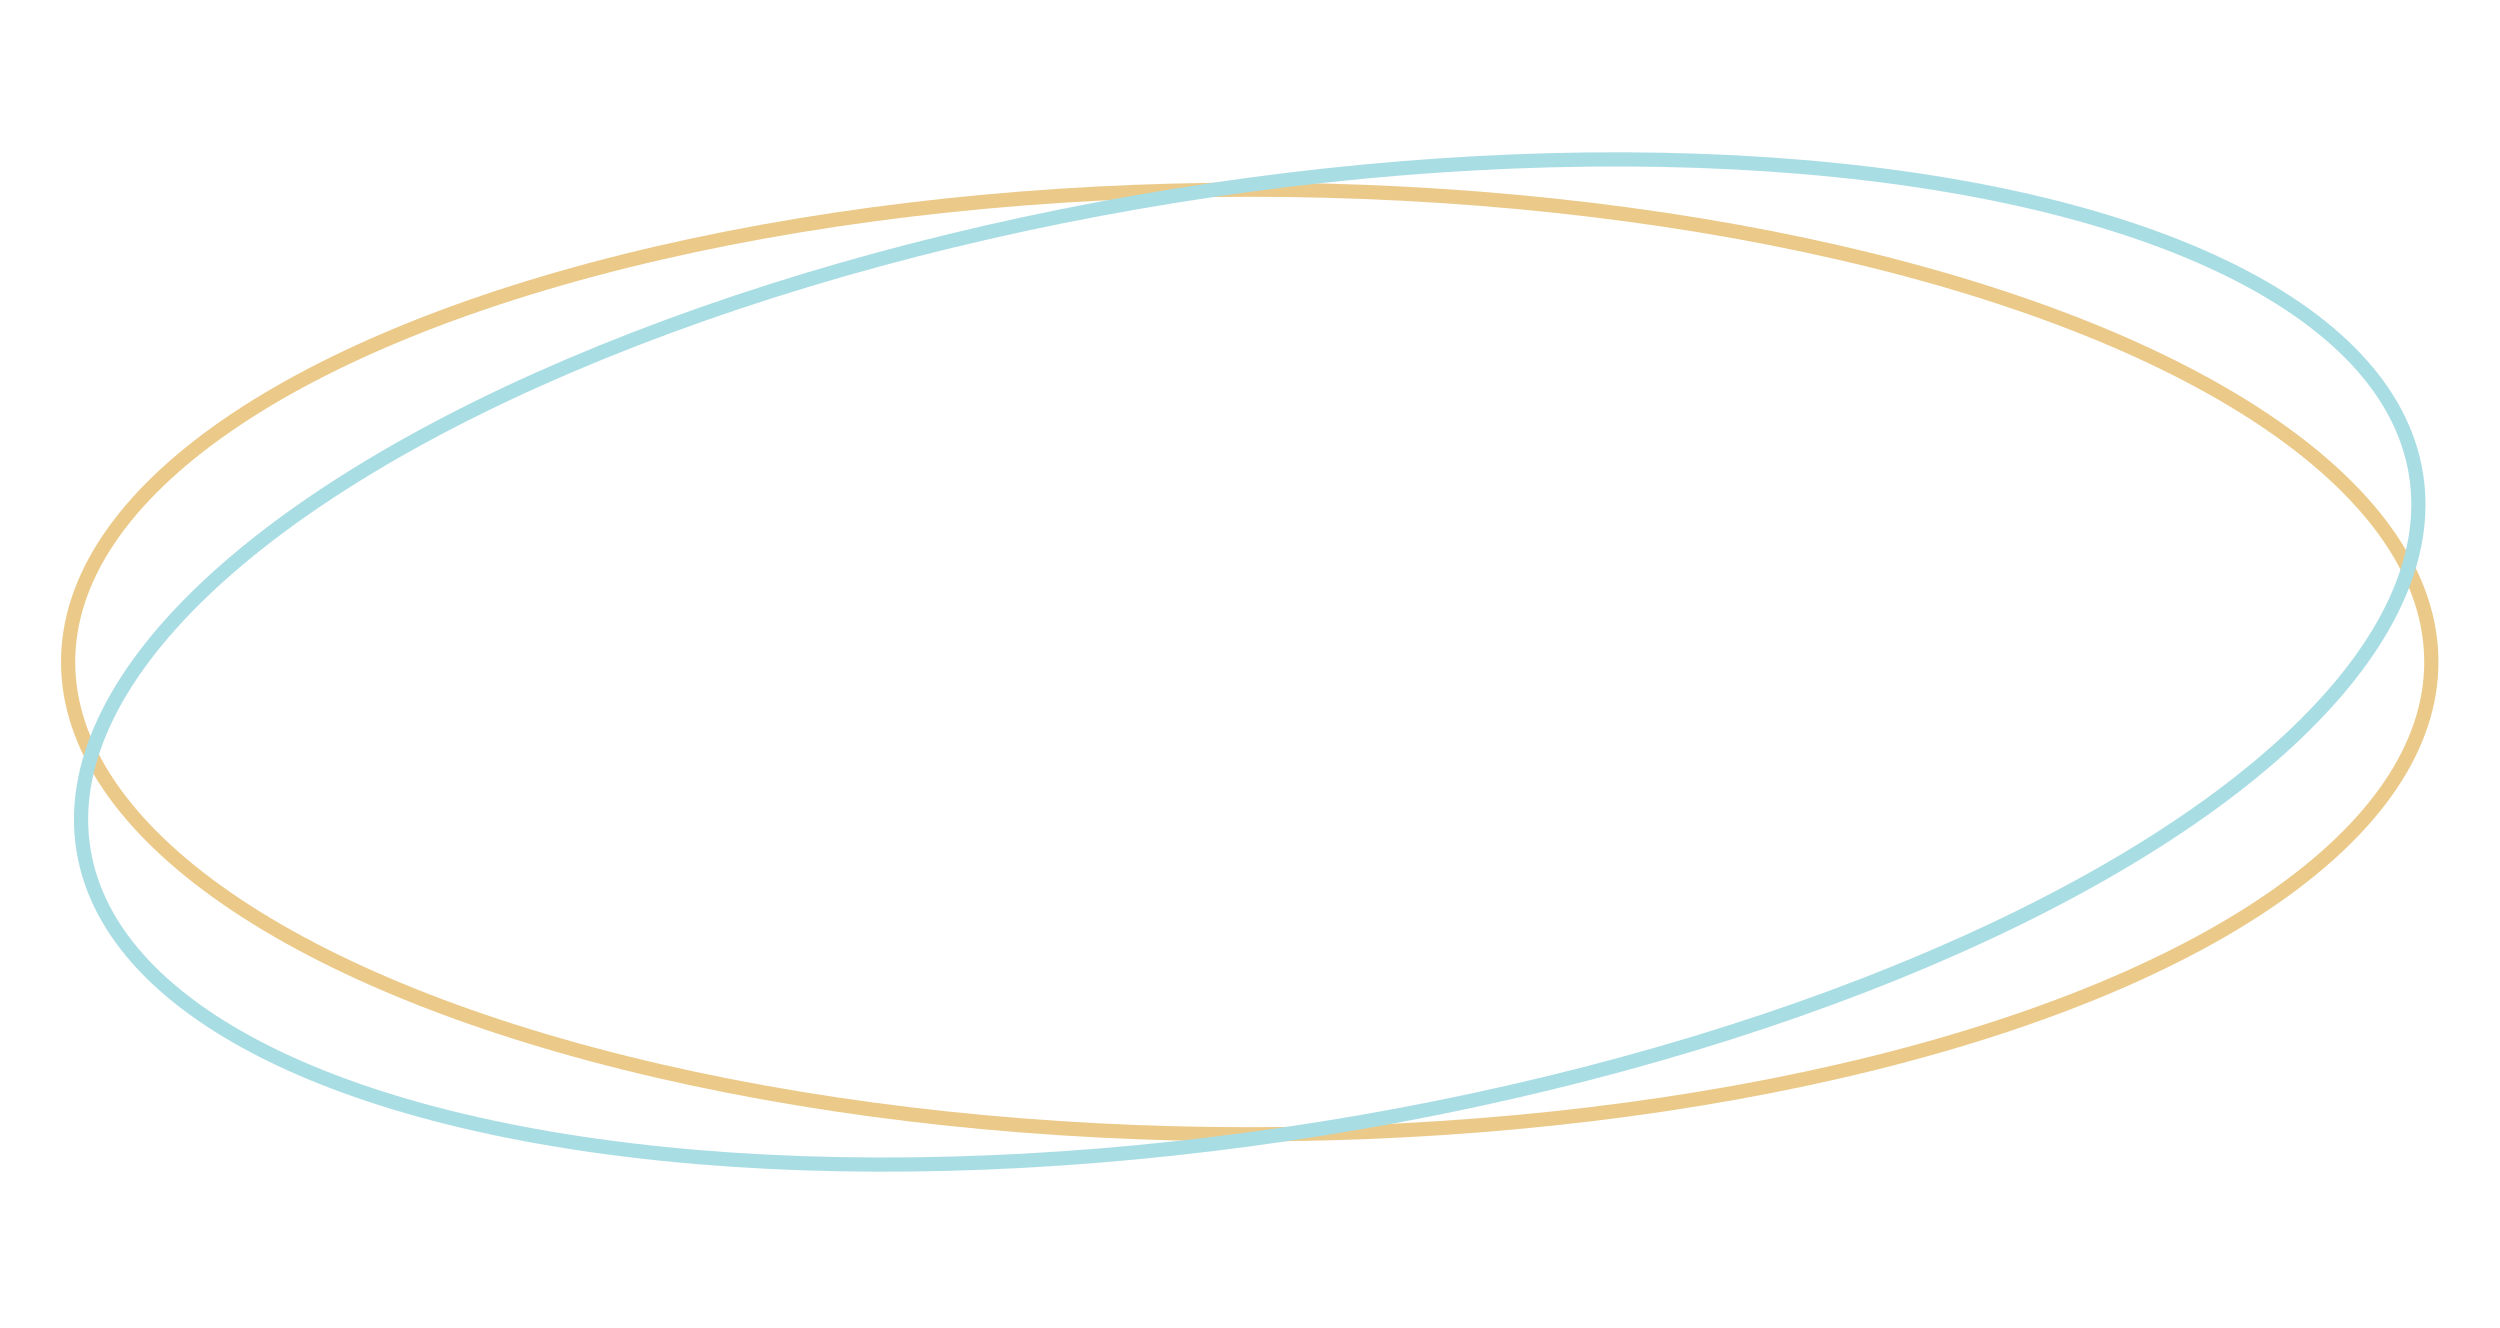 <svg width="352" height="187" viewBox="0 0 352 187" fill="none" xmlns="http://www.w3.org/2000/svg" xmlns:xlink="http://www.w3.org/1999/xlink">
	<desc>
			Created with Pixso.
	</desc>
	<defs/>
	<ellipse id="Ellipse 5" cx="175.962" cy="93.209" rx="166.37" ry="66.5" stroke="#EBC988" stroke-opacity="1" stroke-width="2"/>
	<ellipse id="Ellipse 6" rx="166.37" ry="66.5" transform="matrix(0.987 -0.159 0.159 0.987 175.962 93.209)" stroke="#A9DDE4" stroke-opacity="1" stroke-width="2"/>
</svg>
